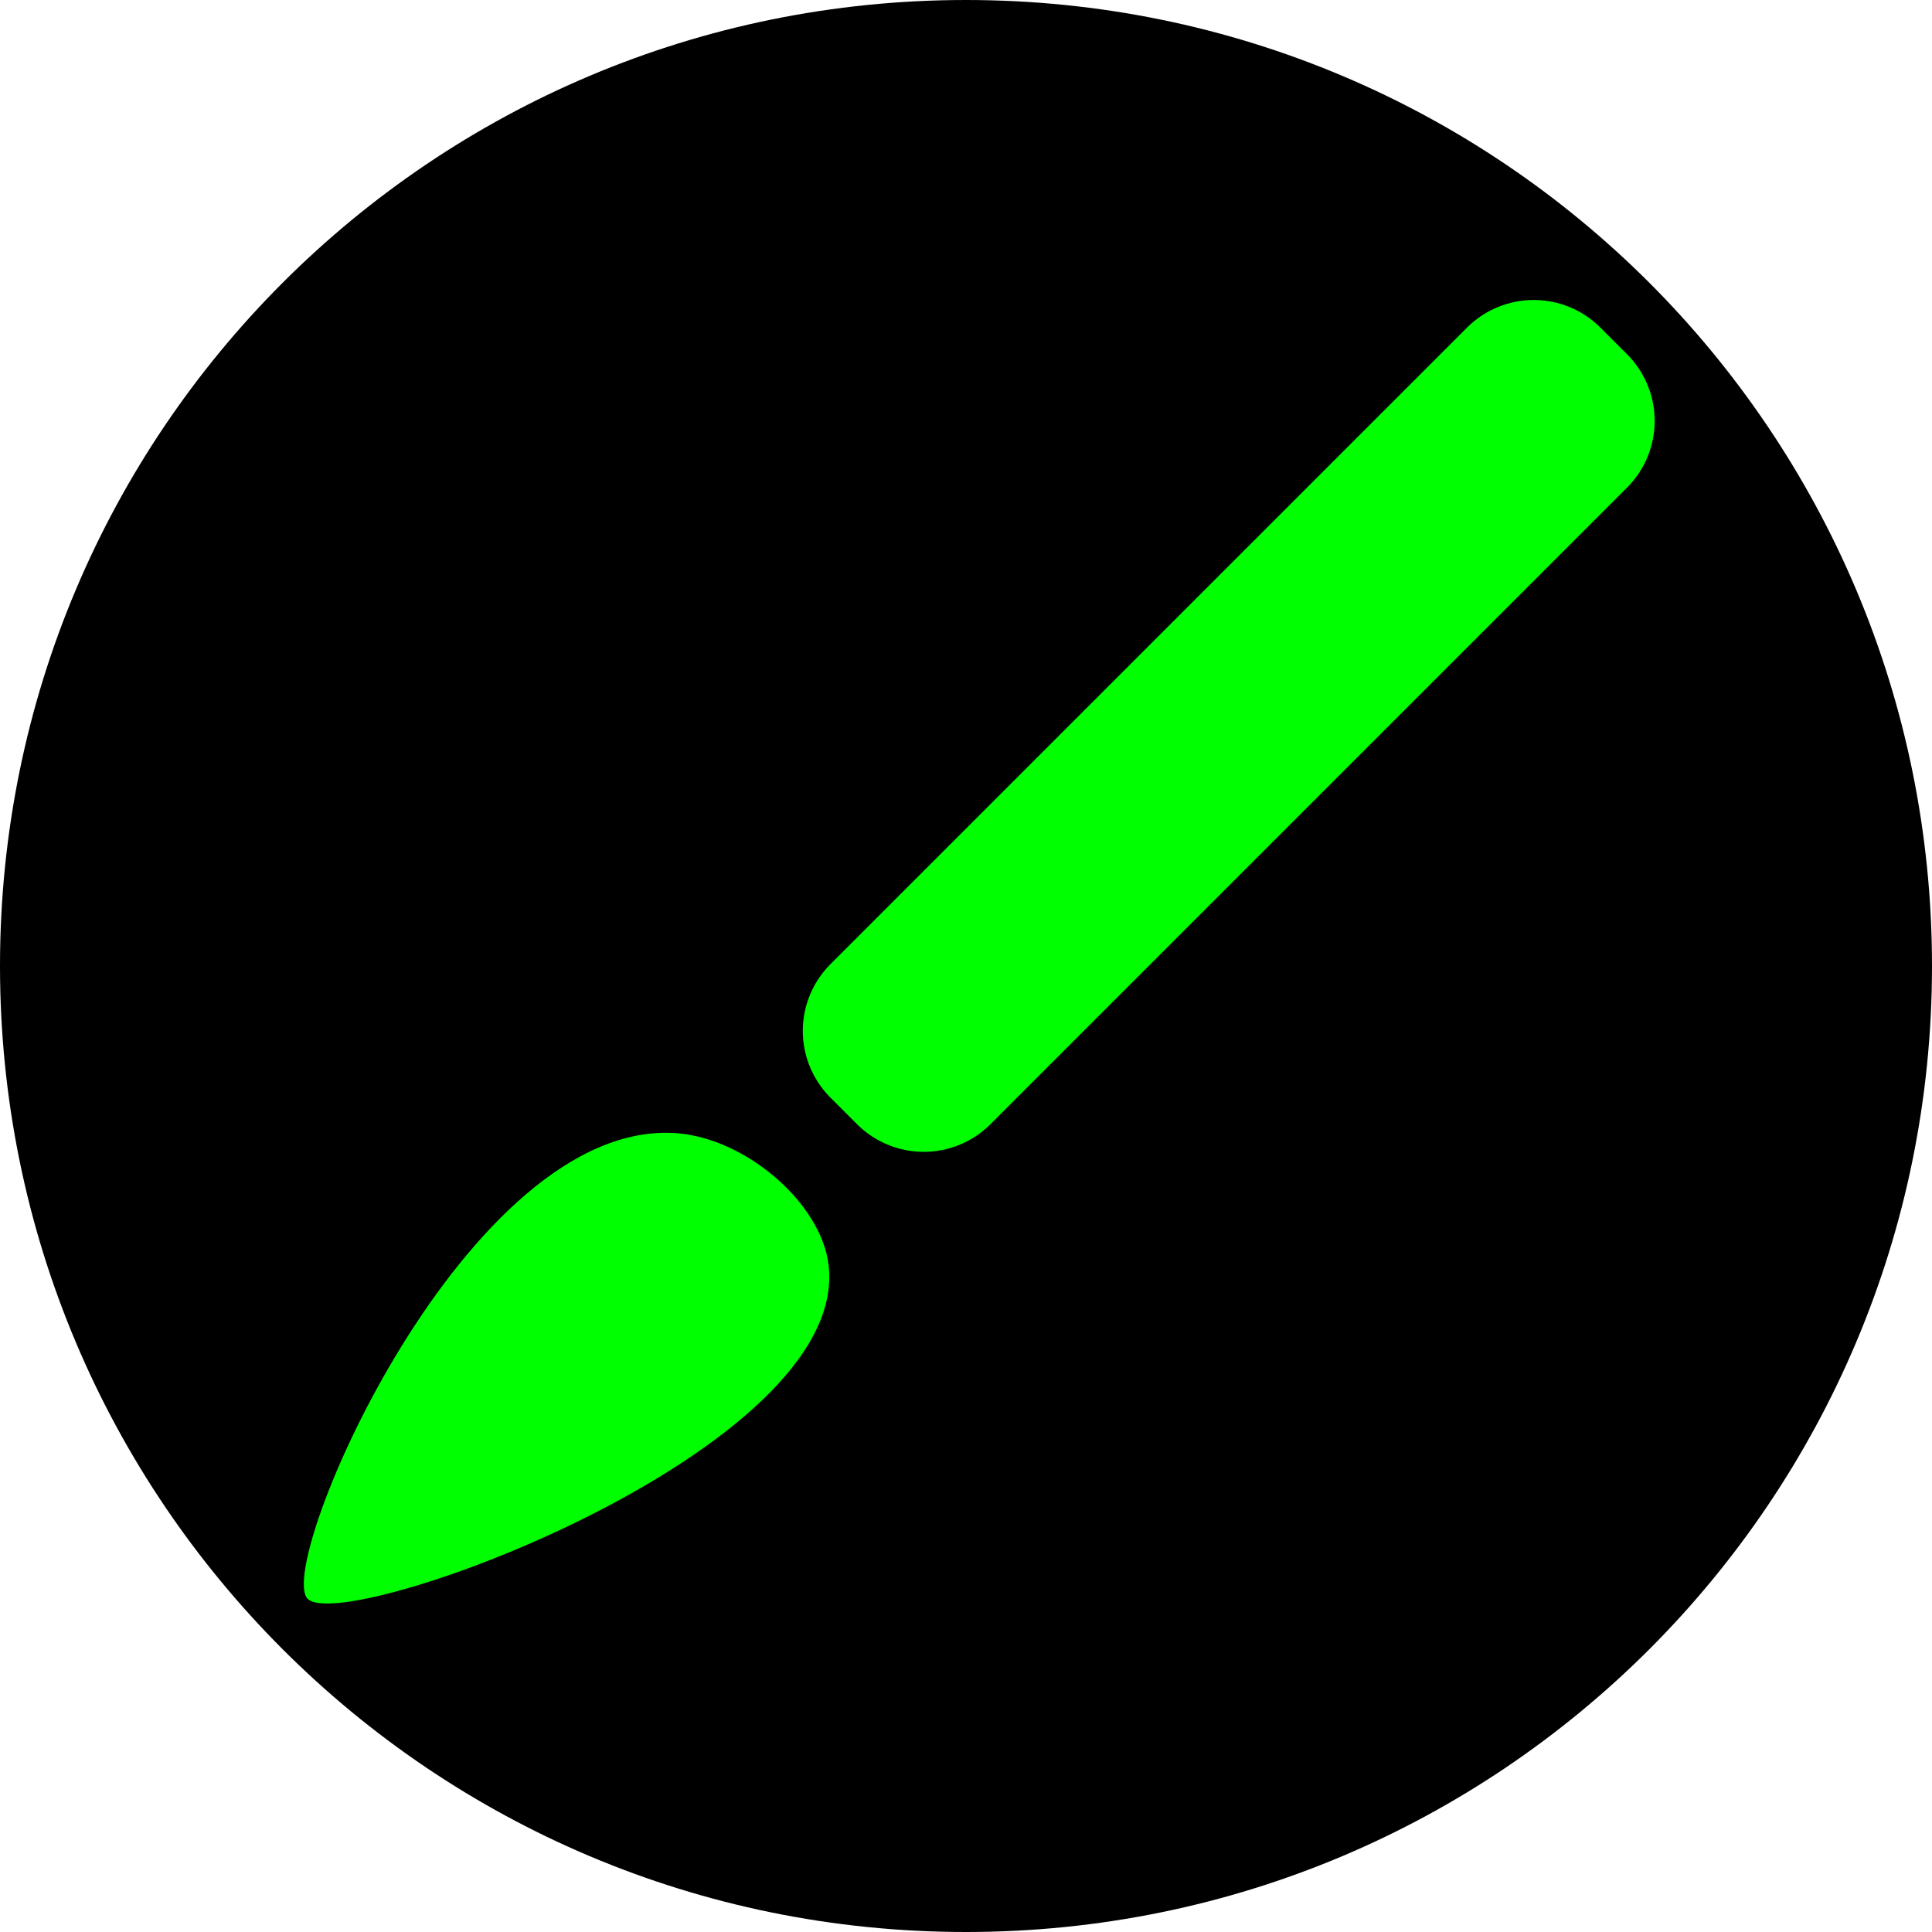 <svg version="1.2" xmlns="http://www.w3.org/2000/svg" viewBox="0 0 1024 1024" width="1024" height="1024">
	<title>art</title>
	<style>
		.s0 { fill: #000000 } 
		.s1 { fill: #00ff00 } 
		.s2 { fill: #00ff00;stroke: #00ff00;stroke-linecap: round;stroke-linejoin: round;stroke-width: 100 } 
	</style>
	<path id="Shape 2" class="s0" d="m512 1024c-283.1 0-512-228.9-512-512 0-283.1 228.9-512 512-512 283.1 0 512 228.9 512 512 0 283.1-228.9 512-512 512z"/>
	<path id="Shape 4" class="s1" d=""/>
	<path id="Shape 5" class="s1" d=""/>
	<path id="Shape 6" class="s1" d=""/>
	<path id="Shape 7" class="s1" d="m162.8 847.1c-16.5-20 84.9-254.4 195.6-246.5 37.2 2.7 76.6 37.2 80.7 69.4 12.8 99-259.3 197.9-276.3 177.1z"/>
	<path id="Shape 3" class="s2" d="m812.9 209l14.1 14.1-337.4 337.4-14.1-14.1z"/>
</svg>